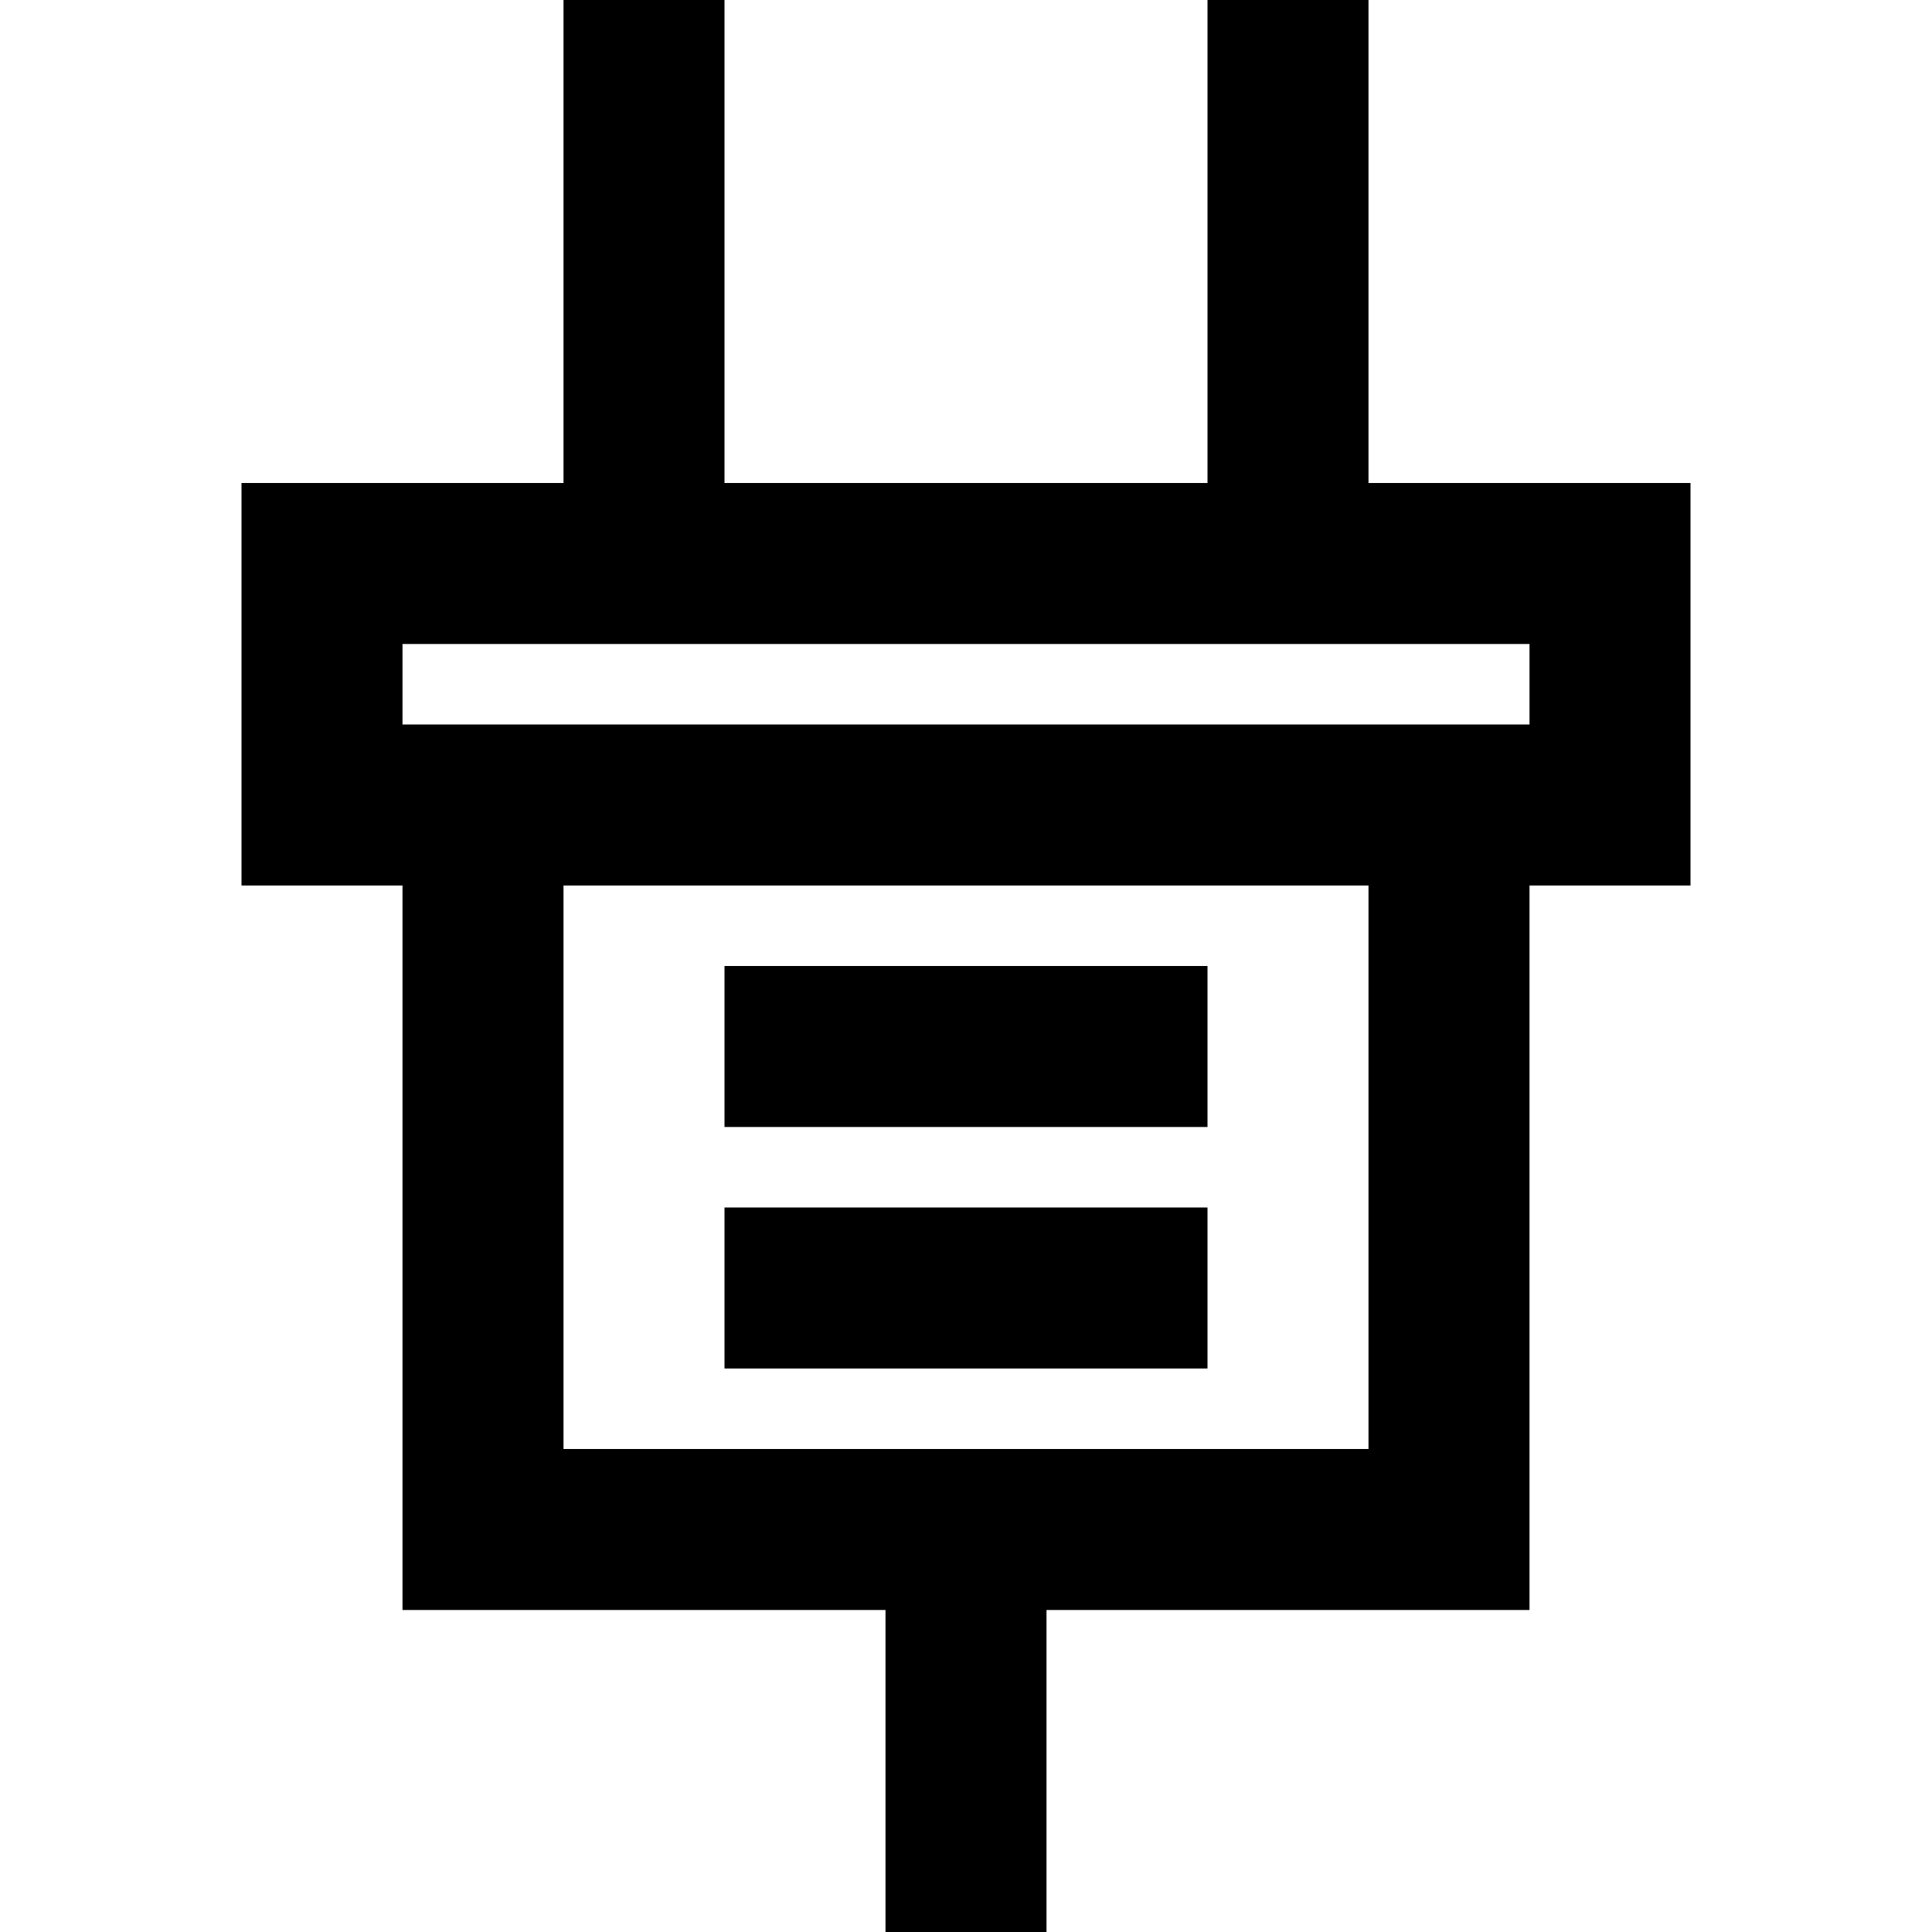 <svg width="24" height="24" viewBox="0 0 24 24" fill="none" xmlns="http://www.w3.org/2000/svg">
<path fill-rule="evenodd" clip-rule="evenodd" d="M21 6H17V0H15V6H9V0H7V6H3V11H5V20H11V24H13V20H19V11H21V6ZM17 18H7V11H17V18ZM19 9H5V8H19V9ZM15 14H9V12H15V14ZM15 17H9V15H15V17Z" fill="currentColor"/>
</svg>
